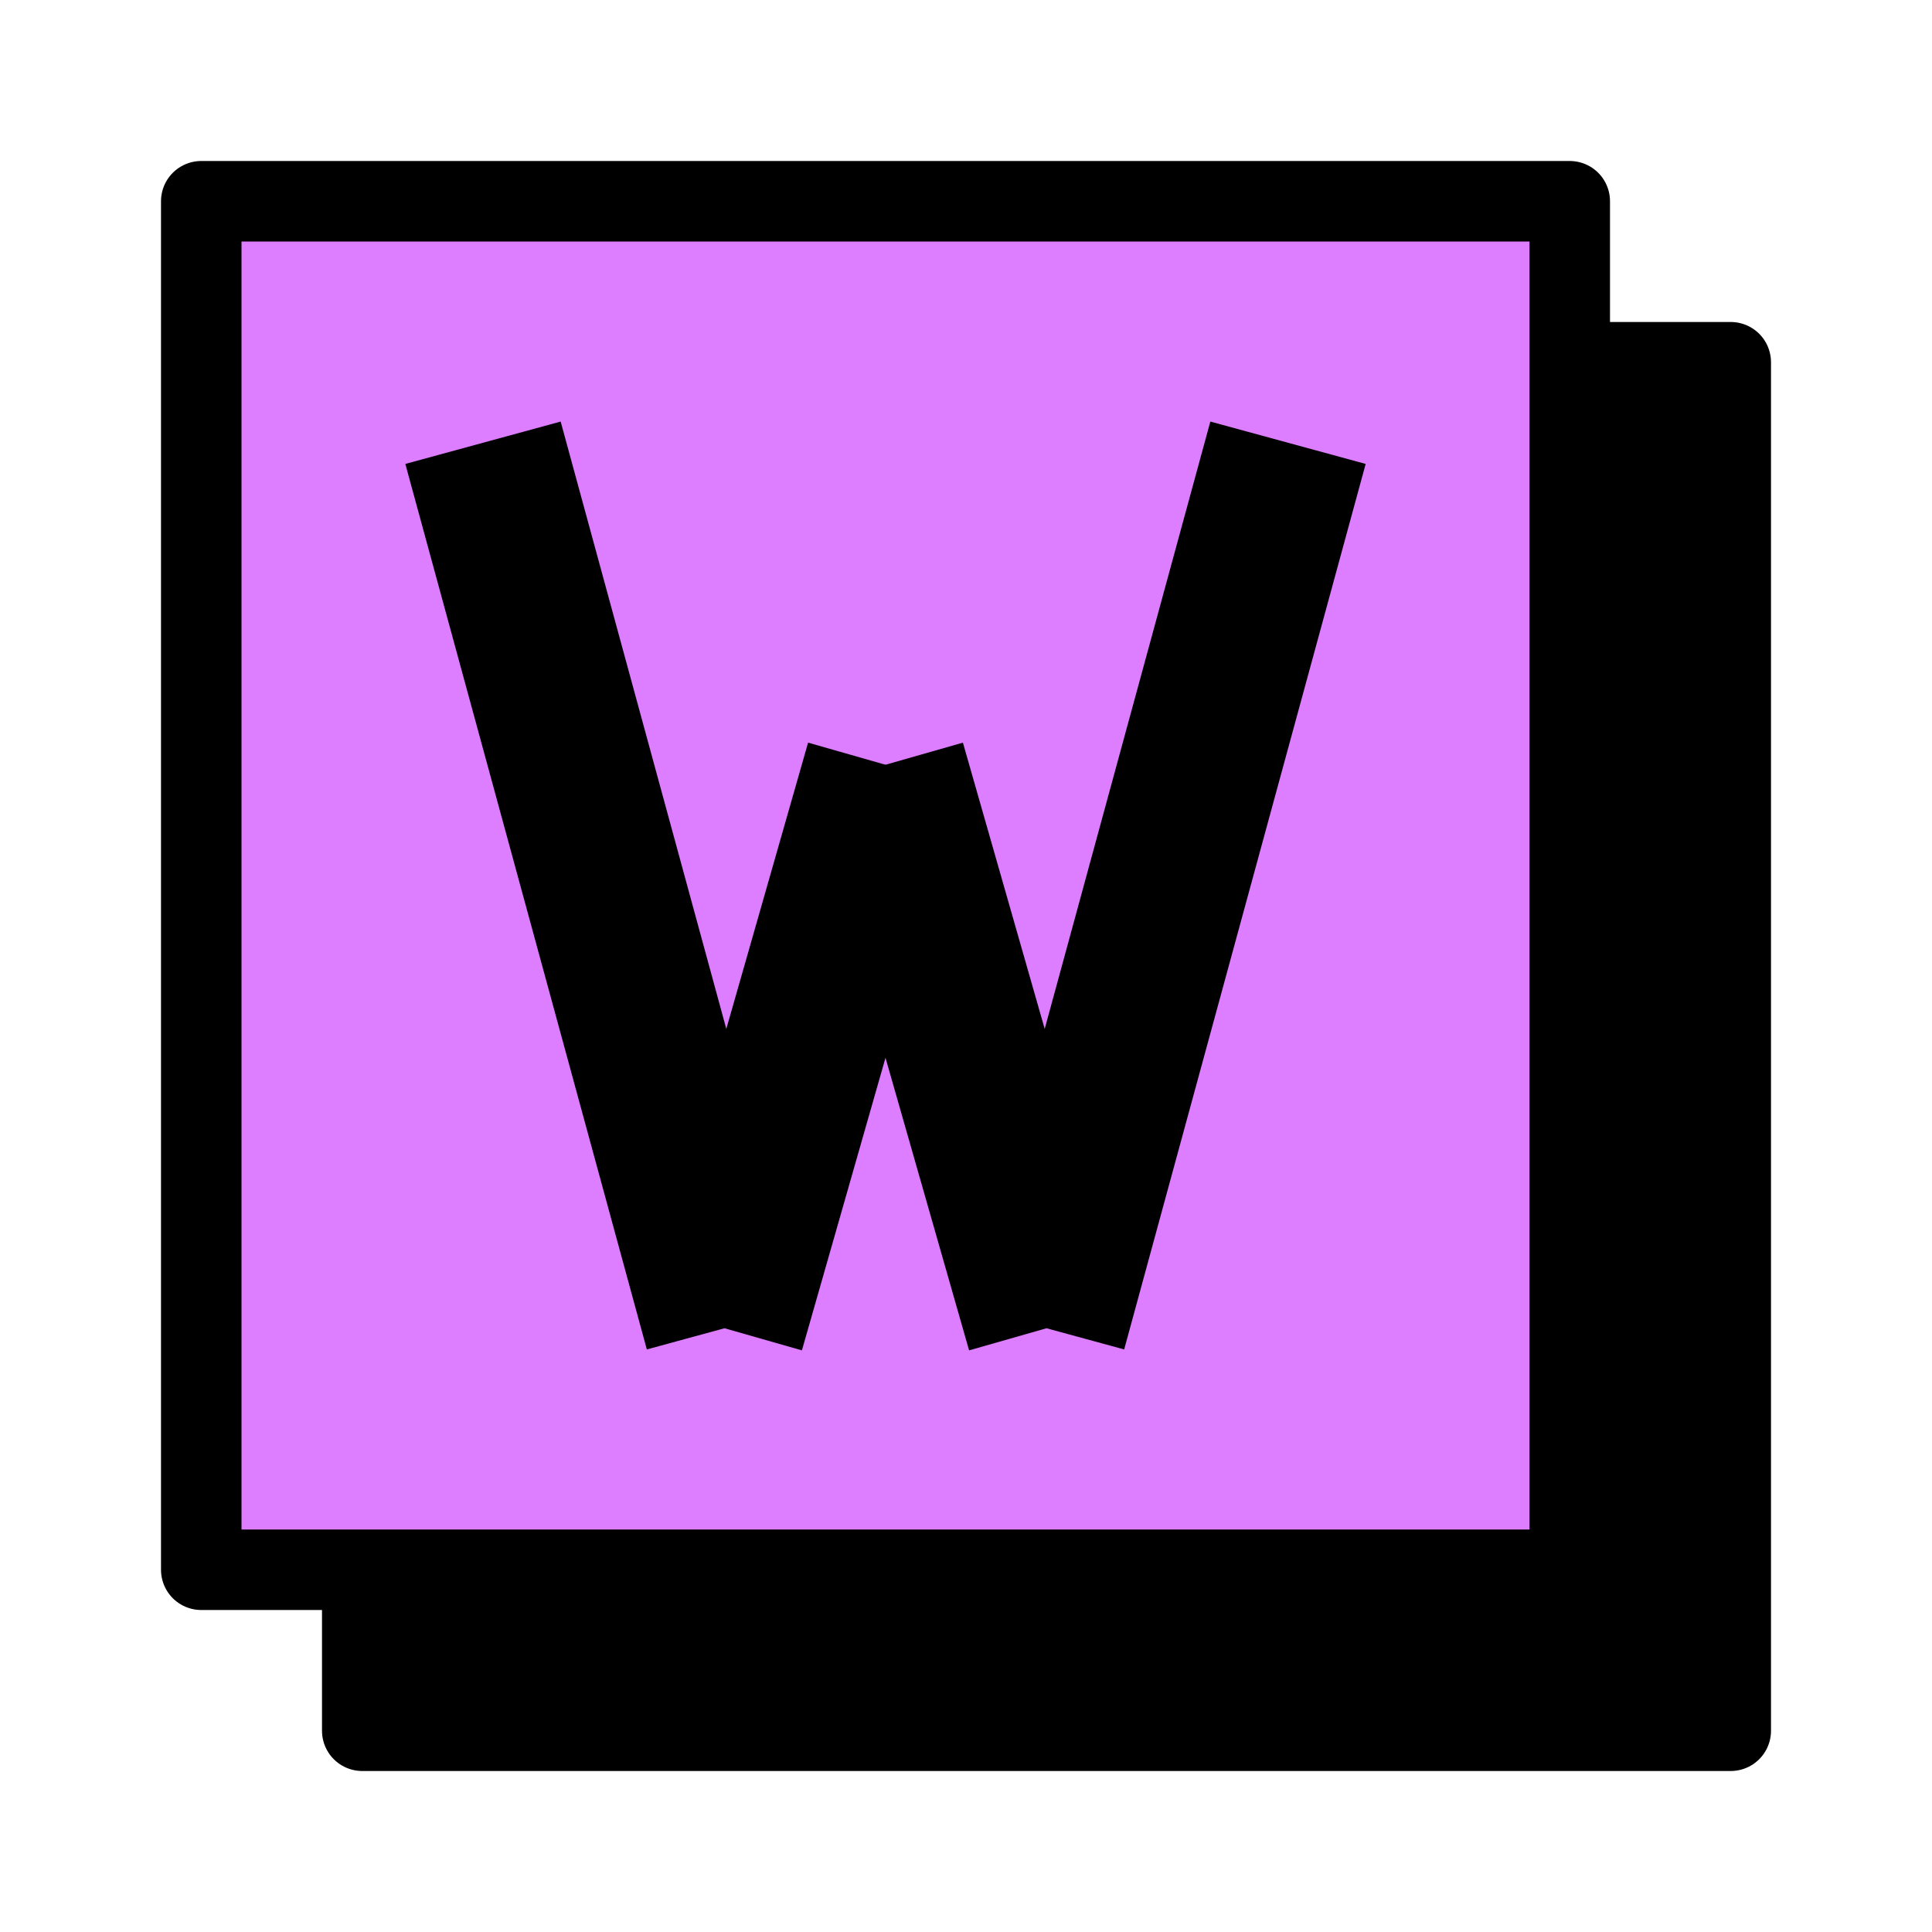 <svg width="96" height="96" viewBox="0 0 96 96" fill="none" xmlns="http://www.w3.org/2000/svg">
<rect x="18" y="18" width="68" height="68" fill="black" stroke="black" stroke-width="4" stroke-linejoin="round"/>
<rect x="10" y="10" width="68" height="68" fill="#DD7DFF" stroke="black" stroke-width="4" stroke-linejoin="round"/>
<path d="M52 66L44 38" stroke="black" stroke-width="8"/>
<path d="M52 66L64 22" stroke="black" stroke-width="8"/>
<path d="M36 66L44 38" stroke="black" stroke-width="8"/>
<path d="M36 66L24 22" stroke="black" stroke-width="8"/>
</svg>
